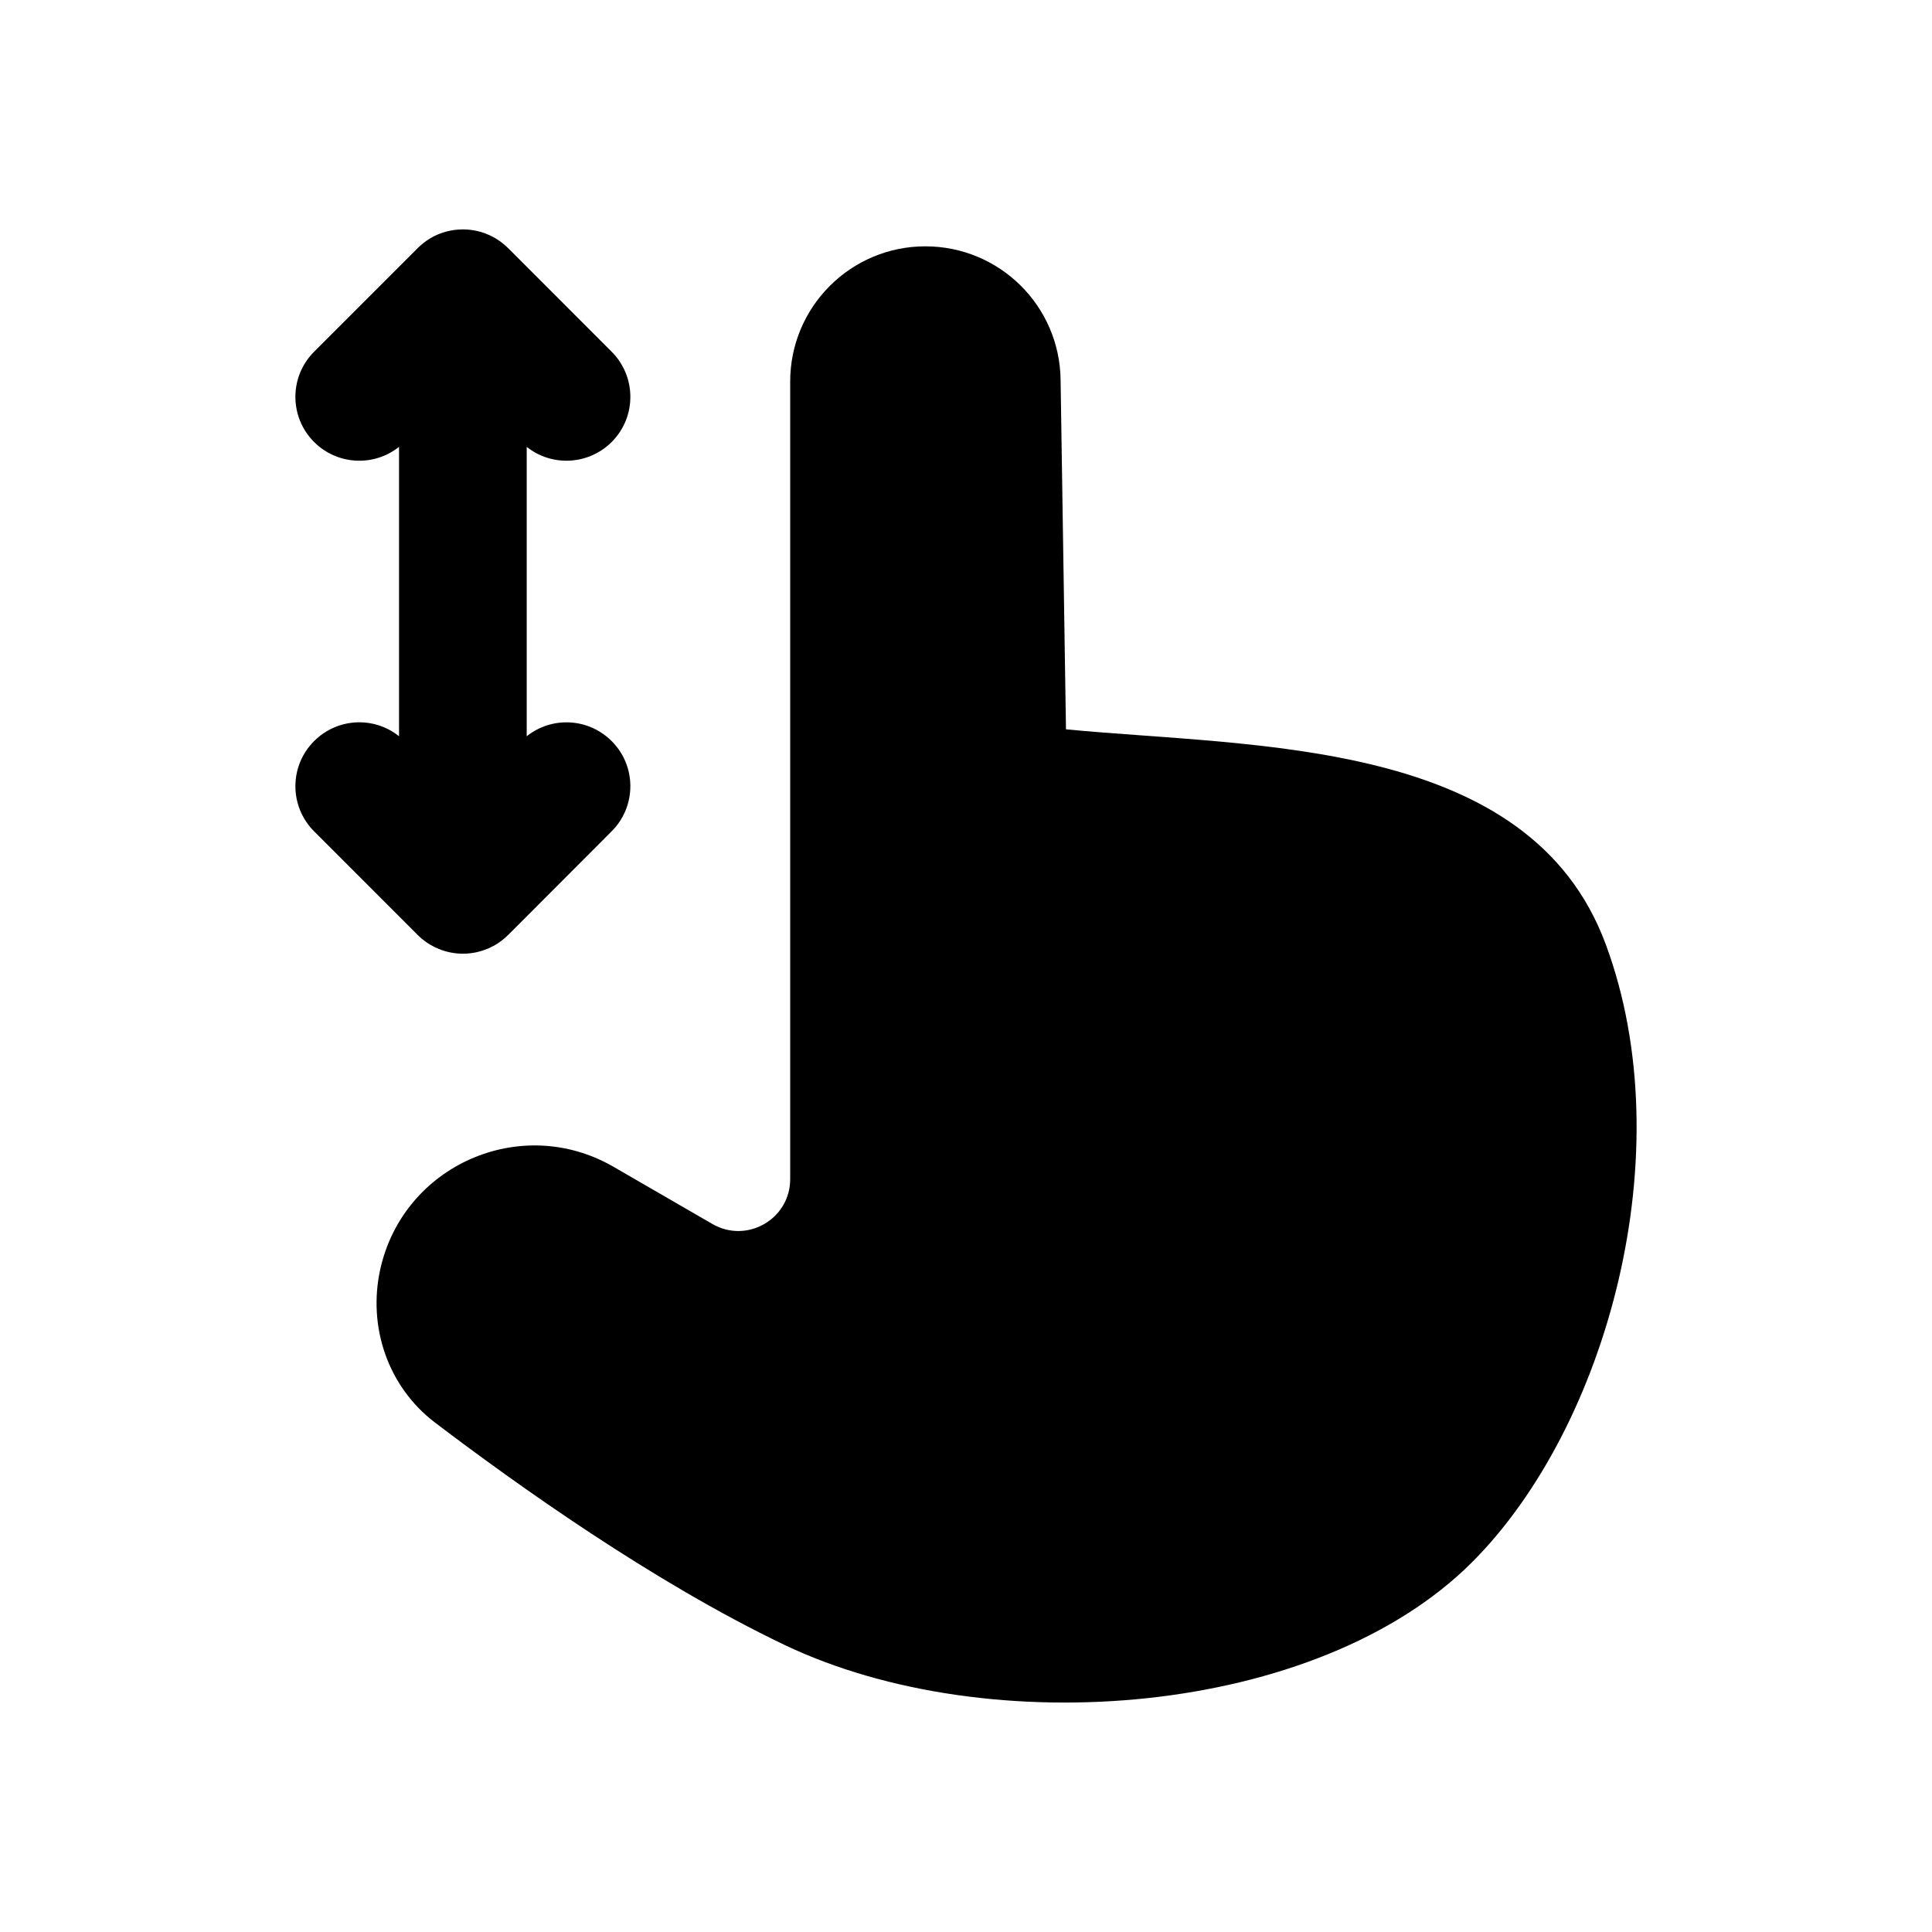 <svg width="24" height="24" viewBox="0 0 24 24" fill="none" xmlns="http://www.w3.org/2000/svg">
<path fill-rule="evenodd" clip-rule="evenodd" d="M5.191 11.617C5.192 11.618 5.192 11.618 5.192 11.618C5.194 11.619 5.195 11.619 5.195 11.62L5.197 11.622C5.198 11.622 5.198 11.622 5.199 11.624C5.2 11.625 5.2 11.625 5.2 11.625C5.201 11.626 5.201 11.627 5.202 11.627C5.201 11.629 5.204 11.628 5.204 11.629C5.205 11.63 5.205 11.63 5.206 11.63C5.207 11.633 5.207 11.633 5.208 11.633C5.209 11.634 5.21 11.635 5.21 11.636C5.213 11.636 5.212 11.638 5.213 11.637C5.213 11.639 5.214 11.639 5.214 11.639C5.215 11.639 5.217 11.64 5.216 11.64C5.217 11.643 5.217 11.641 5.218 11.642C5.221 11.643 5.22 11.643 5.22 11.644H5.221C5.222 11.645 5.222 11.646 5.223 11.646L5.226 11.649C5.226 11.649 5.227 11.649 5.228 11.651C5.228 11.651 5.229 11.652 5.231 11.653C5.231 11.654 5.232 11.654 5.233 11.655L5.234 11.656C5.234 11.656 5.235 11.656 5.235 11.657C5.235 11.656 5.236 11.658 5.236 11.658C5.237 11.659 5.237 11.659 5.238 11.66C5.302 11.714 5.374 11.757 5.451 11.788C5.538 11.824 5.635 11.845 5.736 11.847H5.765C5.867 11.845 5.964 11.824 6.052 11.787C6.054 11.787 6.054 11.787 6.055 11.787C6.077 11.777 6.098 11.768 6.119 11.756C6.121 11.755 6.124 11.754 6.123 11.754C6.124 11.753 6.124 11.753 6.125 11.753C6.127 11.752 6.128 11.751 6.128 11.751L6.13 11.75C6.131 11.749 6.132 11.749 6.132 11.749C6.133 11.749 6.135 11.749 6.134 11.749C6.135 11.748 6.135 11.748 6.136 11.748C6.137 11.748 6.137 11.747 6.138 11.747C6.139 11.746 6.139 11.747 6.14 11.745C6.139 11.746 6.141 11.745 6.142 11.744C6.144 11.744 6.144 11.743 6.144 11.743C6.146 11.742 6.146 11.742 6.147 11.742C6.148 11.741 6.149 11.739 6.149 11.739C6.151 11.741 6.151 11.739 6.151 11.738C6.152 11.738 6.152 11.738 6.153 11.737C6.154 11.738 6.155 11.736 6.155 11.736C6.155 11.735 6.156 11.736 6.157 11.735C6.158 11.734 6.159 11.734 6.159 11.734C6.16 11.732 6.161 11.733 6.161 11.732C6.161 11.732 6.162 11.732 6.162 11.731C6.164 11.731 6.164 11.73 6.165 11.73C6.167 11.728 6.166 11.73 6.167 11.729C6.168 11.729 6.168 11.728 6.169 11.728C6.171 11.727 6.171 11.727 6.171 11.727C6.172 11.727 6.172 11.726 6.173 11.726C6.175 11.725 6.174 11.726 6.175 11.724C6.176 11.724 6.176 11.723 6.177 11.723C6.178 11.722 6.178 11.722 6.179 11.722C6.18 11.722 6.18 11.72 6.182 11.72C6.183 11.719 6.183 11.718 6.184 11.718C6.184 11.718 6.184 11.717 6.186 11.717C6.187 11.716 6.187 11.716 6.188 11.716C6.189 11.715 6.189 11.716 6.19 11.714C6.19 11.714 6.191 11.713 6.192 11.713L6.193 11.712C6.194 11.71 6.195 11.711 6.195 11.71C6.196 11.71 6.197 11.709 6.198 11.709C6.197 11.707 6.2 11.707 6.201 11.708C6.201 11.707 6.202 11.706 6.202 11.706C6.203 11.707 6.203 11.706 6.205 11.704C6.205 11.704 6.205 11.704 6.206 11.704C6.207 11.704 6.208 11.701 6.208 11.702C6.208 11.701 6.209 11.701 6.209 11.701C6.21 11.701 6.21 11.7 6.211 11.699C6.212 11.699 6.212 11.699 6.213 11.698L6.215 11.697C6.215 11.694 6.217 11.696 6.217 11.695C6.219 11.693 6.22 11.694 6.22 11.694C6.221 11.693 6.221 11.693 6.222 11.692C6.223 11.692 6.223 11.692 6.224 11.691C6.225 11.691 6.226 11.69 6.226 11.689C6.228 11.689 6.227 11.689 6.227 11.688C6.228 11.687 6.229 11.687 6.229 11.685L6.233 11.683L6.234 11.682C6.235 11.682 6.235 11.682 6.237 11.681C6.237 11.681 6.238 11.68 6.239 11.679C6.239 11.677 6.242 11.677 6.242 11.677C6.242 11.675 6.243 11.675 6.243 11.676C6.246 11.673 6.245 11.674 6.245 11.674C6.246 11.674 6.246 11.674 6.246 11.673C6.248 11.674 6.247 11.673 6.248 11.672C6.25 11.67 6.25 11.671 6.25 11.67L6.251 11.669C6.252 11.668 6.252 11.668 6.252 11.668C6.253 11.668 6.253 11.666 6.255 11.665C6.256 11.665 6.256 11.664 6.257 11.664C6.258 11.664 6.259 11.663 6.259 11.662L6.261 11.661C6.262 11.66 6.262 11.66 6.263 11.66C6.265 11.657 6.264 11.658 6.265 11.658C6.265 11.657 6.266 11.656 6.267 11.656C6.268 11.654 6.269 11.654 6.269 11.654L6.271 11.652C6.271 11.652 6.272 11.652 6.274 11.651L6.275 11.649L6.276 11.647C6.277 11.649 6.278 11.646 6.278 11.646C6.279 11.646 6.279 11.644 6.28 11.644C6.28 11.644 6.281 11.643 6.282 11.643C6.284 11.641 6.283 11.641 6.284 11.641L6.285 11.64V11.639H6.286C6.288 11.638 6.288 11.638 6.288 11.637C6.288 11.636 6.289 11.636 6.29 11.635C6.292 11.635 6.292 11.634 6.293 11.634L6.294 11.633V11.632C6.295 11.63 6.295 11.63 6.296 11.629C6.297 11.629 6.297 11.628 6.298 11.628C6.298 11.627 6.3 11.627 6.299 11.626L6.302 11.623C6.302 11.622 6.304 11.622 6.304 11.622C6.304 11.62 6.305 11.621 6.306 11.62V11.619C6.308 11.617 6.307 11.618 6.308 11.617C6.311 11.617 6.311 11.616 6.311 11.616C6.311 11.616 6.312 11.616 6.312 11.615L7.598 10.327C7.908 10.017 7.908 9.515 7.598 9.206C7.309 8.917 6.855 8.897 6.543 9.146V5.551C6.854 5.799 7.309 5.779 7.598 5.491C7.908 5.182 7.908 4.679 7.598 4.369L6.312 3.082C6.311 3.08 6.311 3.081 6.31 3.08C6.308 3.08 6.307 3.08 6.307 3.078C6.307 3.076 6.305 3.077 6.306 3.076C6.305 3.076 6.305 3.076 6.304 3.075L6.302 3.073C6.302 3.073 6.302 3.072 6.3 3.071C6.298 3.071 6.299 3.069 6.298 3.07C6.298 3.069 6.298 3.069 6.297 3.068C6.295 3.068 6.295 3.066 6.295 3.066C6.295 3.066 6.295 3.065 6.294 3.065C6.293 3.064 6.293 3.064 6.293 3.064L6.292 3.062C6.29 3.062 6.29 3.062 6.289 3.061C6.216 2.993 6.134 2.942 6.046 2.907H6.045C6.045 2.906 6.045 2.906 6.044 2.906C5.957 2.871 5.863 2.852 5.765 2.85H5.736C5.633 2.852 5.535 2.873 5.445 2.91C5.36 2.946 5.279 2.997 5.208 3.064C5.207 3.064 5.207 3.065 5.206 3.065V3.066C5.205 3.068 5.205 3.068 5.204 3.068L5.202 3.069L5.201 3.071C5.2 3.073 5.199 3.073 5.199 3.073C5.196 3.074 5.198 3.074 5.197 3.075C5.196 3.075 5.196 3.076 5.195 3.076L5.194 3.077C5.194 3.078 5.192 3.078 5.191 3.079V3.08C5.19 3.081 5.19 3.081 5.189 3.082L3.902 4.369C3.592 4.679 3.592 5.181 3.902 5.491C4.191 5.779 4.646 5.799 4.957 5.551V9.146C4.645 8.896 4.191 8.917 3.902 9.206C3.592 9.516 3.592 10.017 3.902 10.327L5.189 11.615C5.19 11.615 5.19 11.616 5.191 11.617Z" fill="black"/>
<path fill-rule="evenodd" clip-rule="evenodd" d="M19.947 11.73C18.997 9.164 15.593 9.286 13.242 9.06L13.175 4.715C13.162 3.797 12.414 3.06 11.495 3.06C10.568 3.06 9.816 3.812 9.816 4.74V14.648C9.816 15.143 9.279 15.453 8.85 15.205L7.619 14.493C6.472 13.831 5.012 14.473 4.724 15.766C4.566 16.481 4.818 17.223 5.399 17.668C6.418 18.443 8.12 19.657 9.744 20.433C12.286 21.647 16.366 21.328 18.287 19.406C19.963 17.729 20.905 14.312 19.947 11.73Z" fill="black"/>
</svg>